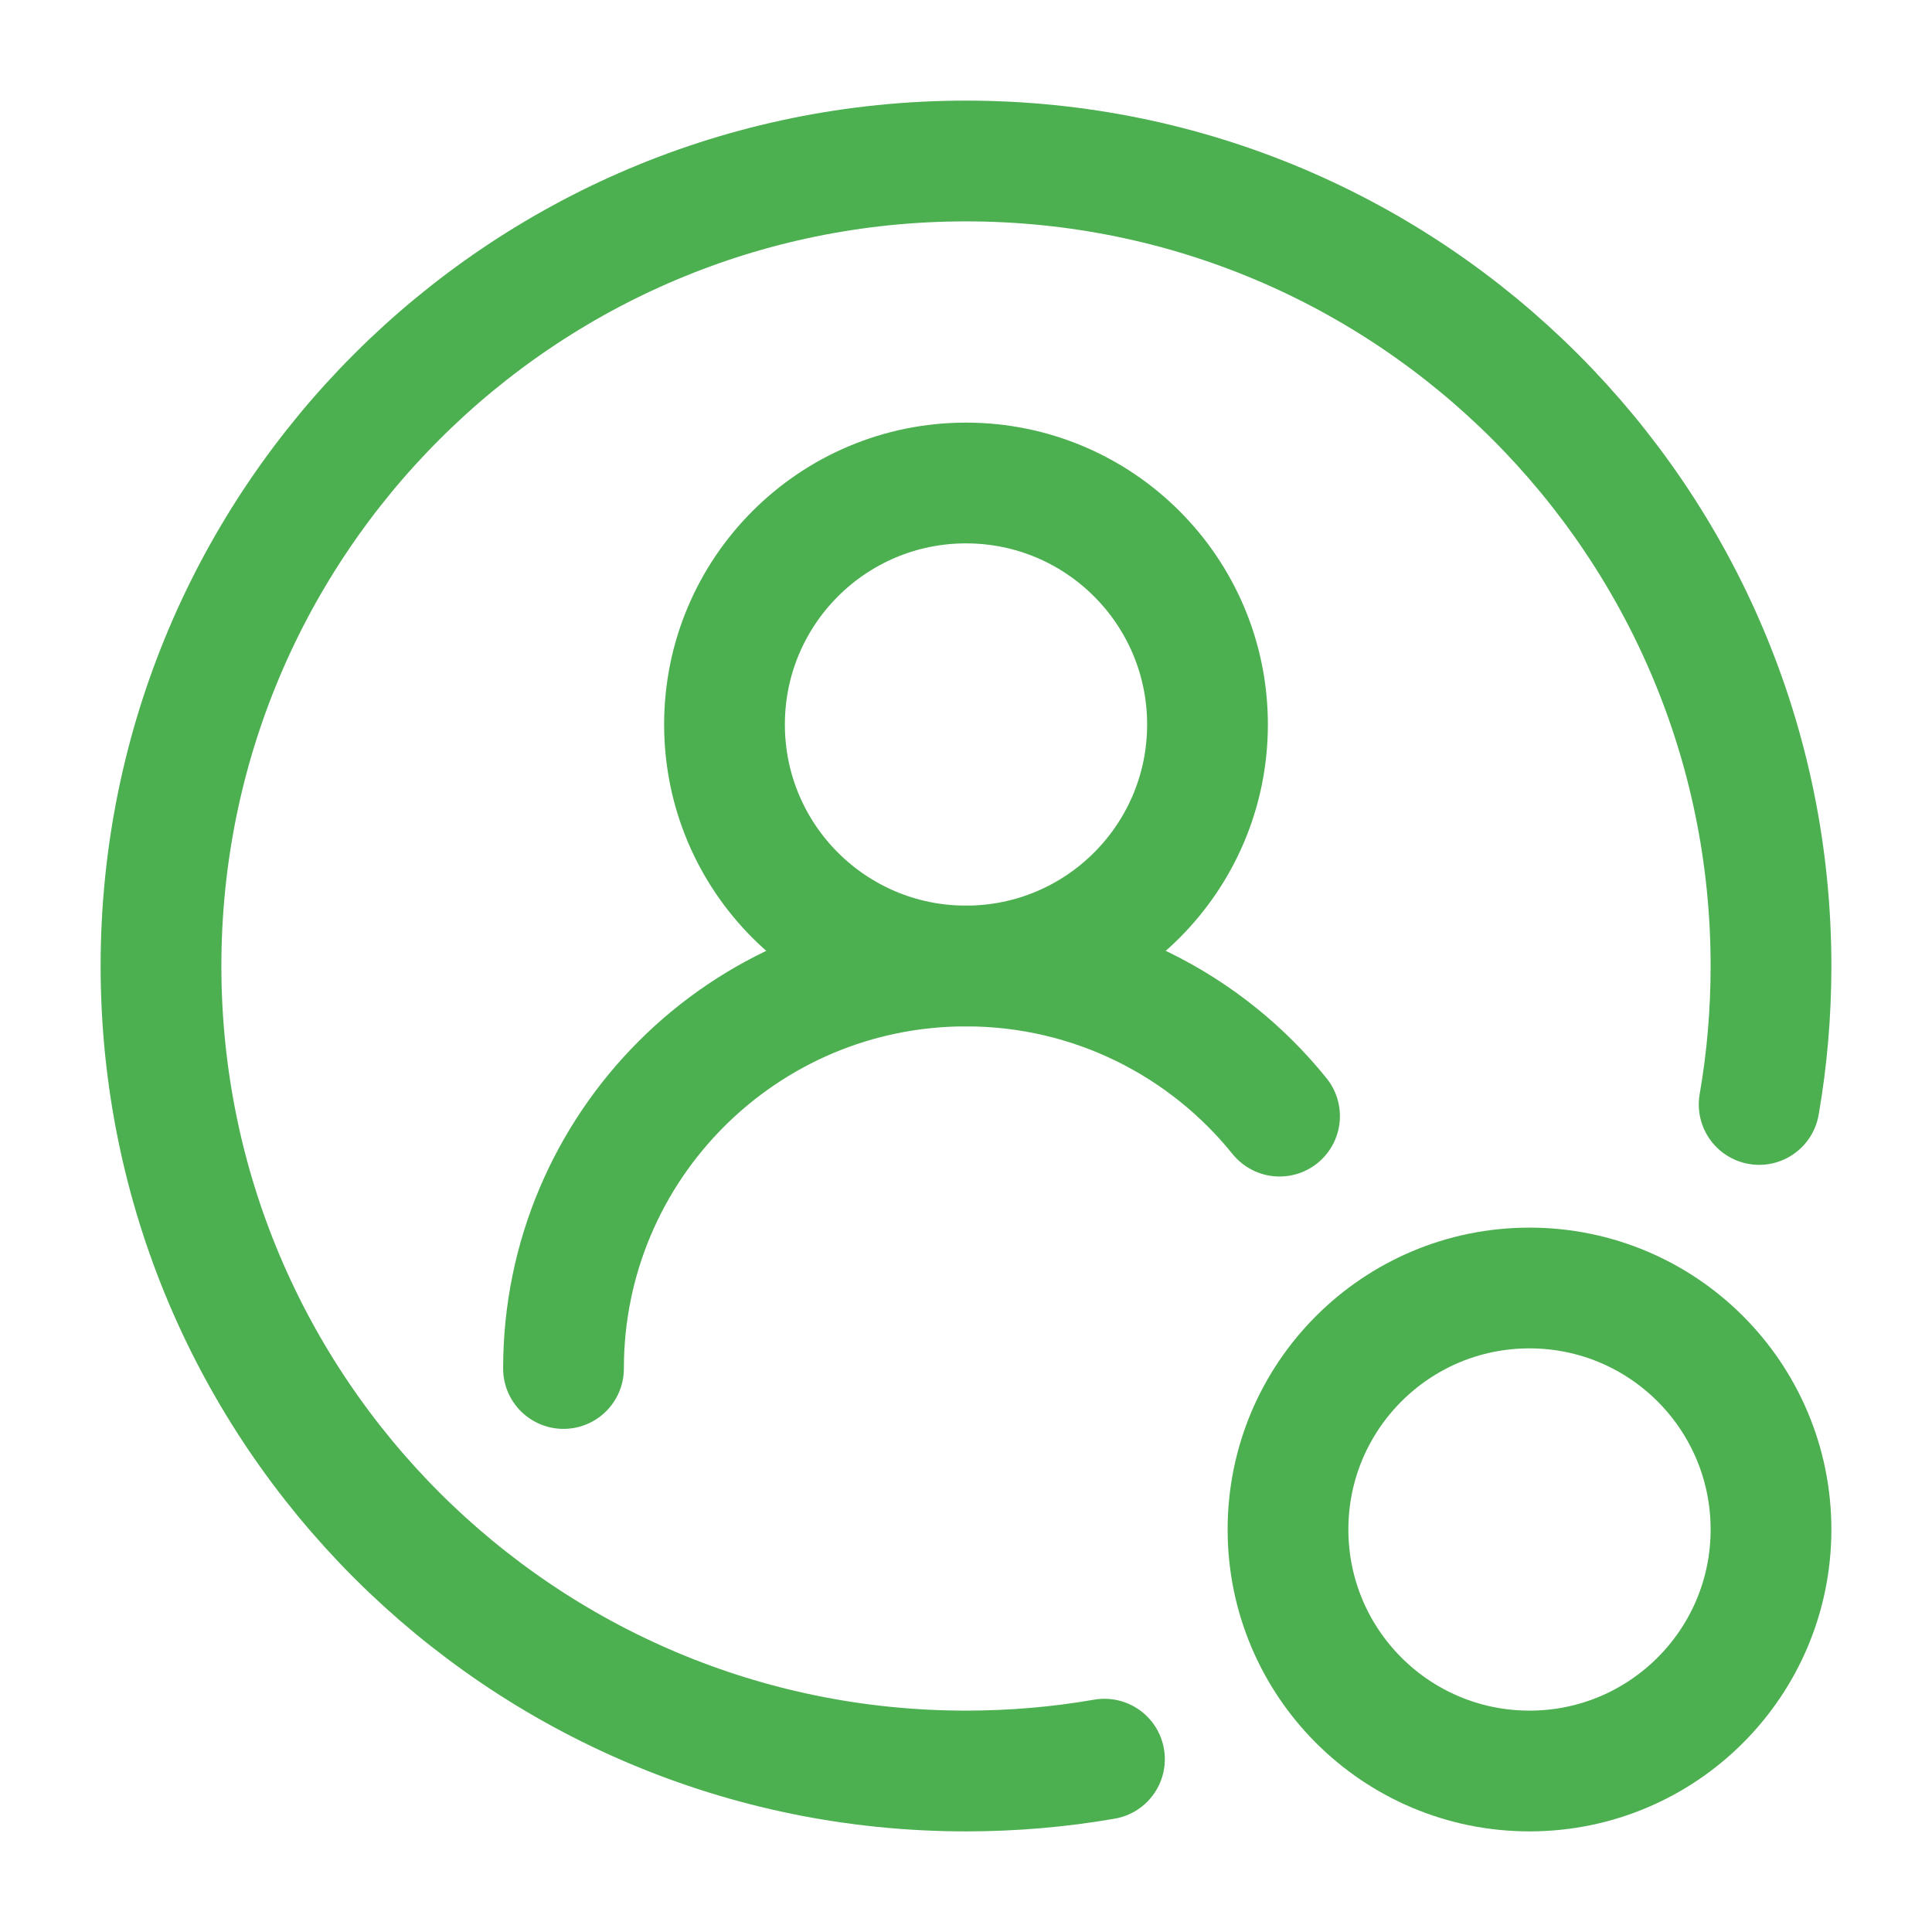 <svg xmlns="http://www.w3.org/2000/svg" viewBox="0 0 24 24" width="24" height="24" fill="none">
  <path d="M15 9C15 7.343 13.657 6 12 6C10.343 6 9 7.343 9 9C9 10.657 10.343 12 12 12C13.657 12 15 10.657 15 9Z" stroke="#4CAF50" stroke-width="1.5" stroke-linecap="round" stroke-linejoin="round"/>
  <path d="M22 19C22 17.343 20.657 16 19 16C17.343 16 16 17.343 16 19C16 20.657 17.343 22 19 22C20.657 22 22 20.657 22 19Z" stroke="#4CAF50" stroke-width="1.5" stroke-linecap="round" stroke-linejoin="round"/>
  <path d="M21.853 13.72C21.95 13.161 22 12.587 22 12C22 6.477 17.523 2 12 2C6.477 2 2 6.477 2 12C2 17.523 6.477 22 12 22C12.587 22 13.161 21.95 13.72 21.853" stroke="#4CAF50" stroke-width="1.5" stroke-linecap="round" stroke-linejoin="round"/>
  <path d="M7 17C7 14.239 9.239 12 12 12C13.574 12 14.979 12.728 15.895 13.865" stroke="#4CAF50" stroke-width="1.5" stroke-linecap="round" stroke-linejoin="round"/>
</svg>
